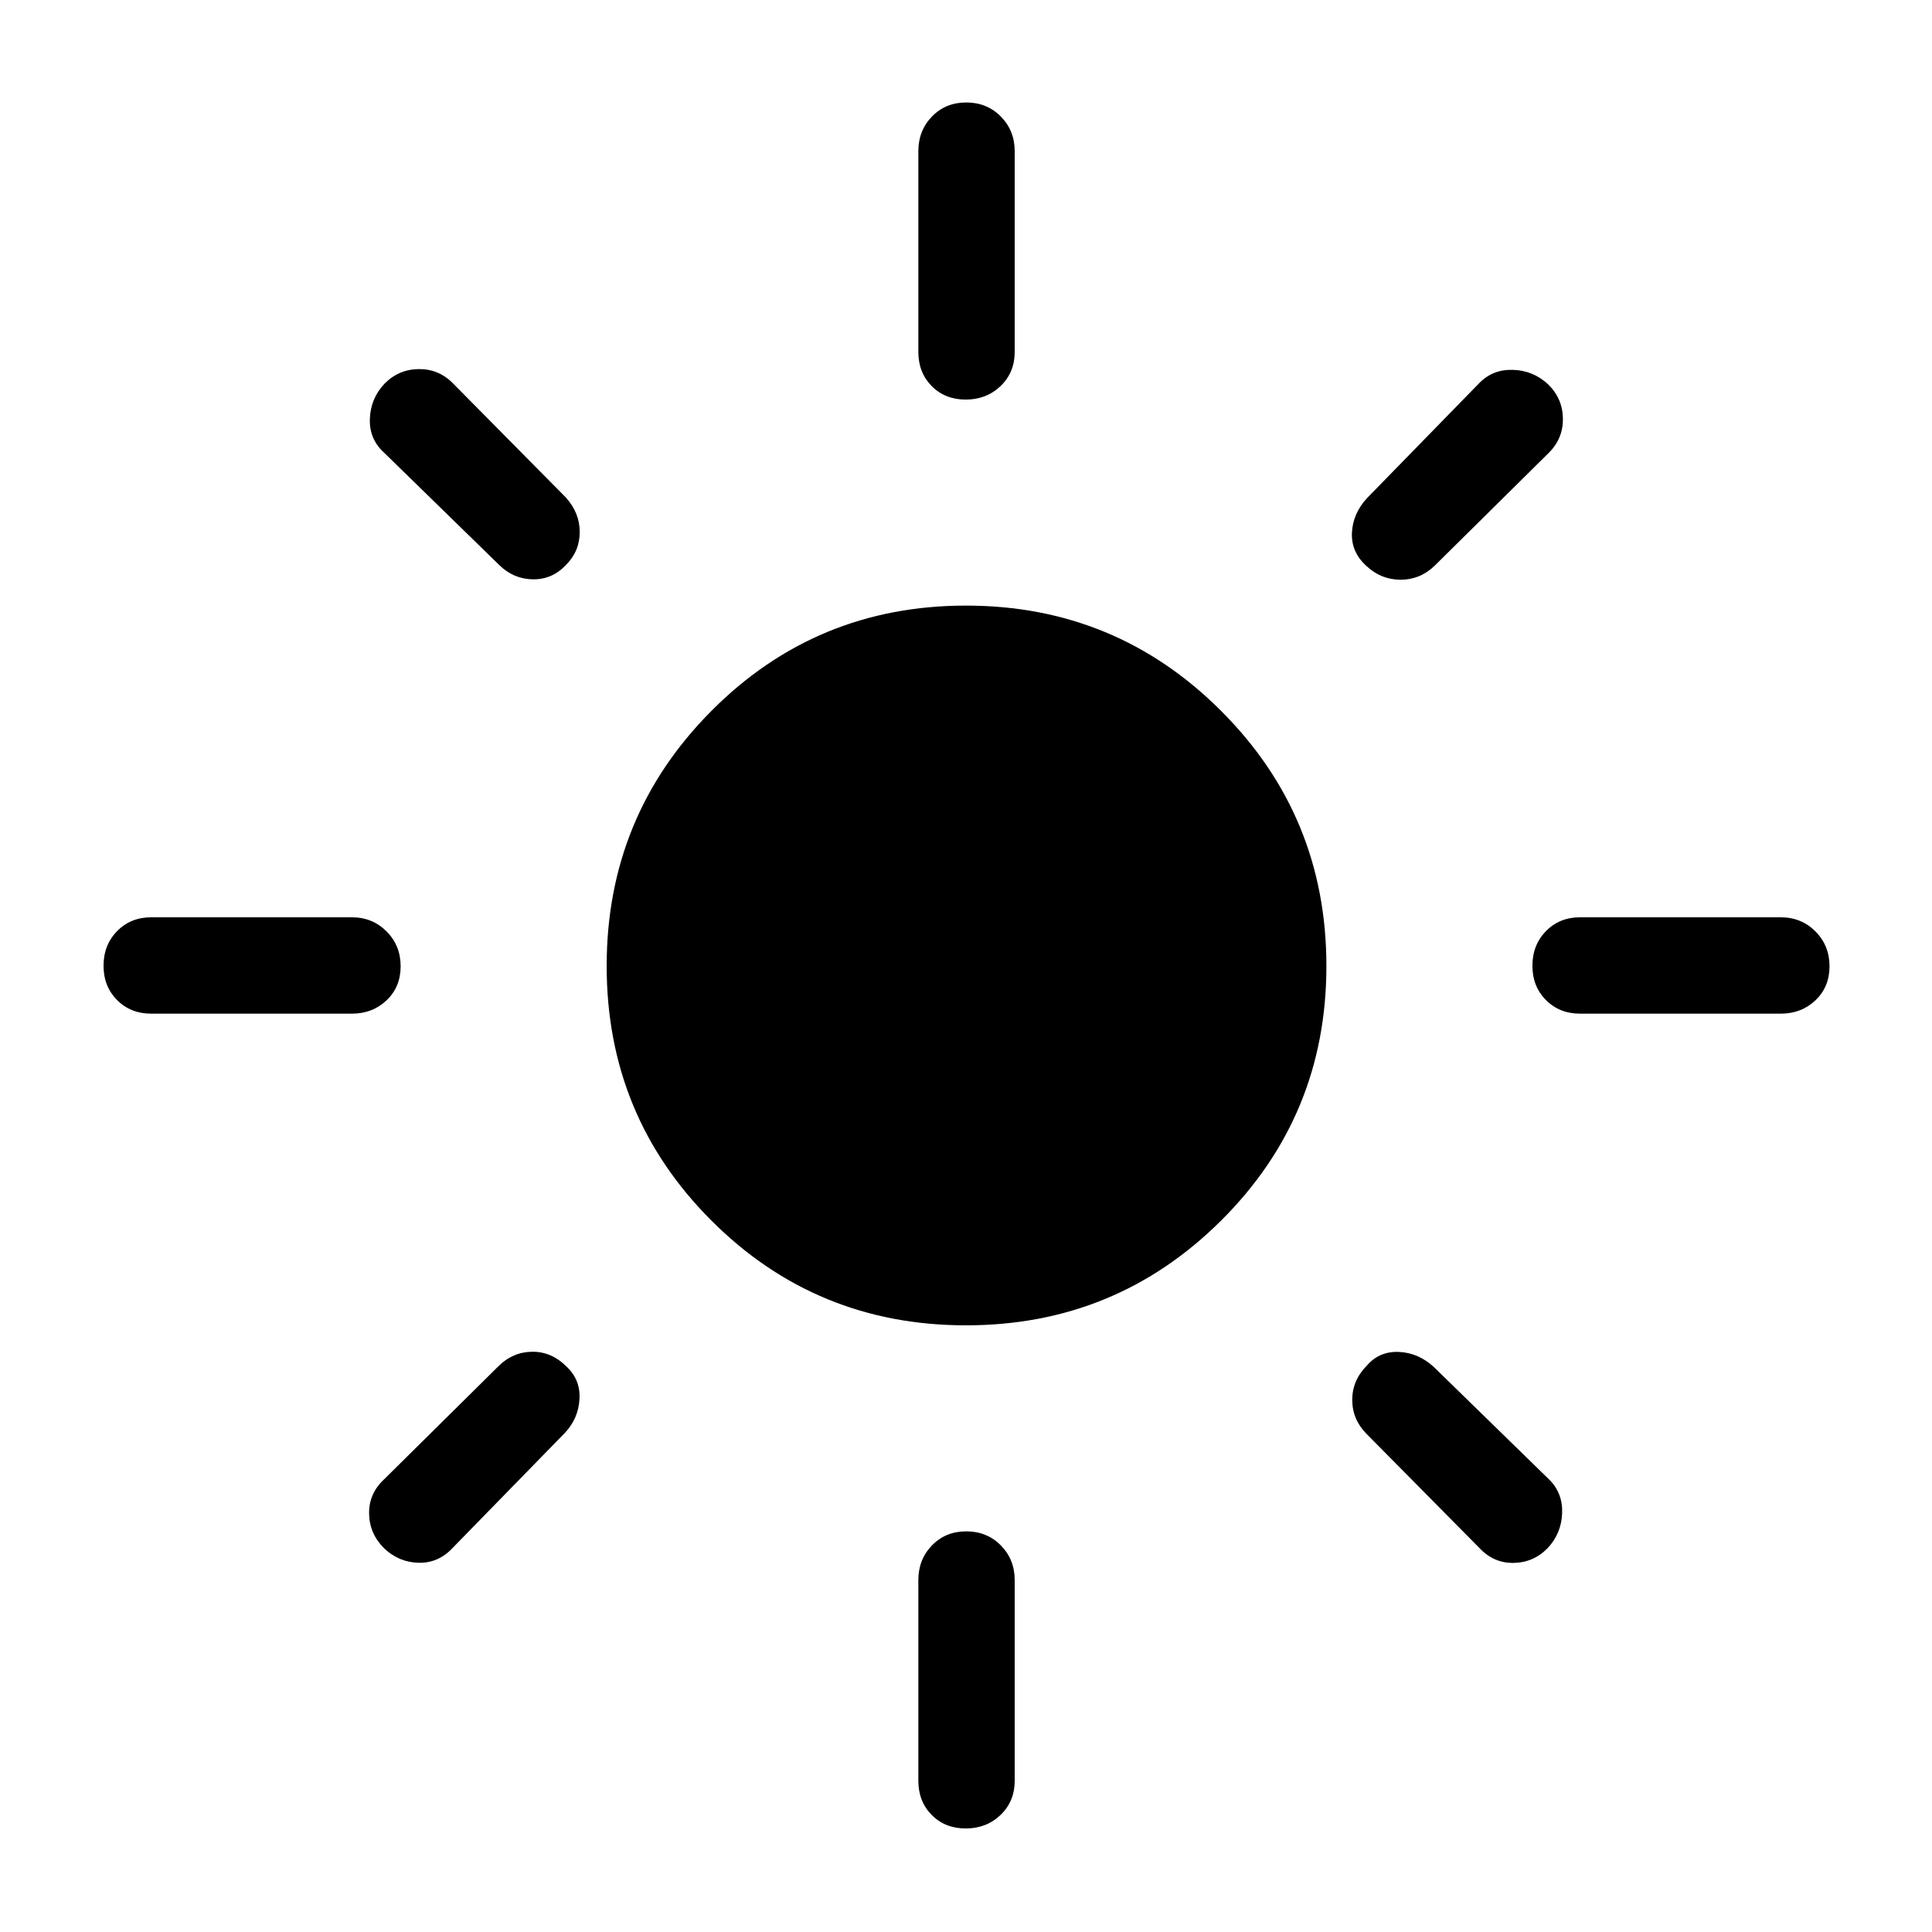 <svg xmlns="http://www.w3.org/2000/svg" height="40" viewBox="0 -960 960 960" width="40"><path d="M480-301.45q-74.45 0-126.5-52.05T301.45-480q0-74.45 52.05-126.76 52.05-52.32 126.5-52.32t126.76 52.32q52.32 52.31 52.32 126.76t-52.32 126.5Q554.45-301.45 480-301.45ZM75.13-456.32q-10.23 0-16.96-6.76-6.72-6.77-6.72-17.05 0-10.29 6.72-17.18 6.73-6.89 16.96-6.89h99.74q10.23 0 17.22 7.02 6.99 7.03 6.99 17.31 0 10.29-6.99 16.92-6.99 6.63-17.22 6.63H75.13Zm710 0q-10.23 0-16.96-6.76-6.72-6.77-6.72-17.05 0-10.29 6.72-17.18 6.73-6.89 16.96-6.89h99.74q10.23 0 17.22 7.02 6.99 7.03 6.99 17.31 0 10.29-6.99 16.92-6.99 6.63-17.22 6.63h-99.74ZM479.87-761.45q-10.29 0-16.92-6.72-6.63-6.73-6.63-16.96v-99.74q0-10.23 6.76-17.22 6.77-6.99 17.05-6.99 10.29 0 17.18 6.99 6.89 6.99 6.89 17.22v99.74q0 10.23-7.02 16.96-7.03 6.72-17.31 6.72Zm0 710q-10.29 0-16.92-6.72-6.63-6.73-6.63-16.96v-99.74q0-10.23 6.76-17.22 6.77-6.99 17.05-6.99 10.29 0 17.18 6.99 6.89 6.99 6.89 17.22v99.74q0 10.23-7.02 16.96-7.03 6.72-17.31 6.72ZM247.98-679.33l-57.08-55.7q-7.46-6.73-7.12-16.78.33-10.05 7.14-17.39 7.06-7.25 17-7.4 9.94-.16 17.05 6.97l56.08 56.7q7.01 7.7 7.01 17.26 0 9.57-6.82 16.38-6.84 7.3-16.49 7.15-9.65-.15-16.77-7.19ZM735.03-190.9l-56.08-56.69q-7.04-7.16-7.03-16.88.02-9.71 7.36-17.08 6.21-7.13 15.91-6.68 9.71.45 17.36 7.56l57.08 55.7q6.93 6.73 6.59 16.78-.33 10.05-7.14 17.39-7.06 7.25-17 7.4-9.94.16-17.05-7.5Zm-56.06-487.86q-7.65-6.92-7.2-16.53.45-9.61 7.56-17.26l55.7-57.08q6.73-6.93 16.78-6.59 10.05.33 17.39 7.14 7.25 7.06 7.4 17 .16 9.94-6.97 17.05l-56.7 56.08q-7.24 7.01-16.95 7.01-9.72 0-17.01-6.82ZM190.8-190.72q-7.25-7.26-7.4-17.2-.16-9.94 7.5-17.05l56.69-56.08q7.1-7.12 16.72-7.27 9.63-.15 17.09 7.27 7.09 6.54 6.54 16.24-.54 9.71-7.27 16.83l-55.7 57.08q-7.11 7.66-16.97 7.43-9.86-.23-17.2-7.25Z"/></svg>